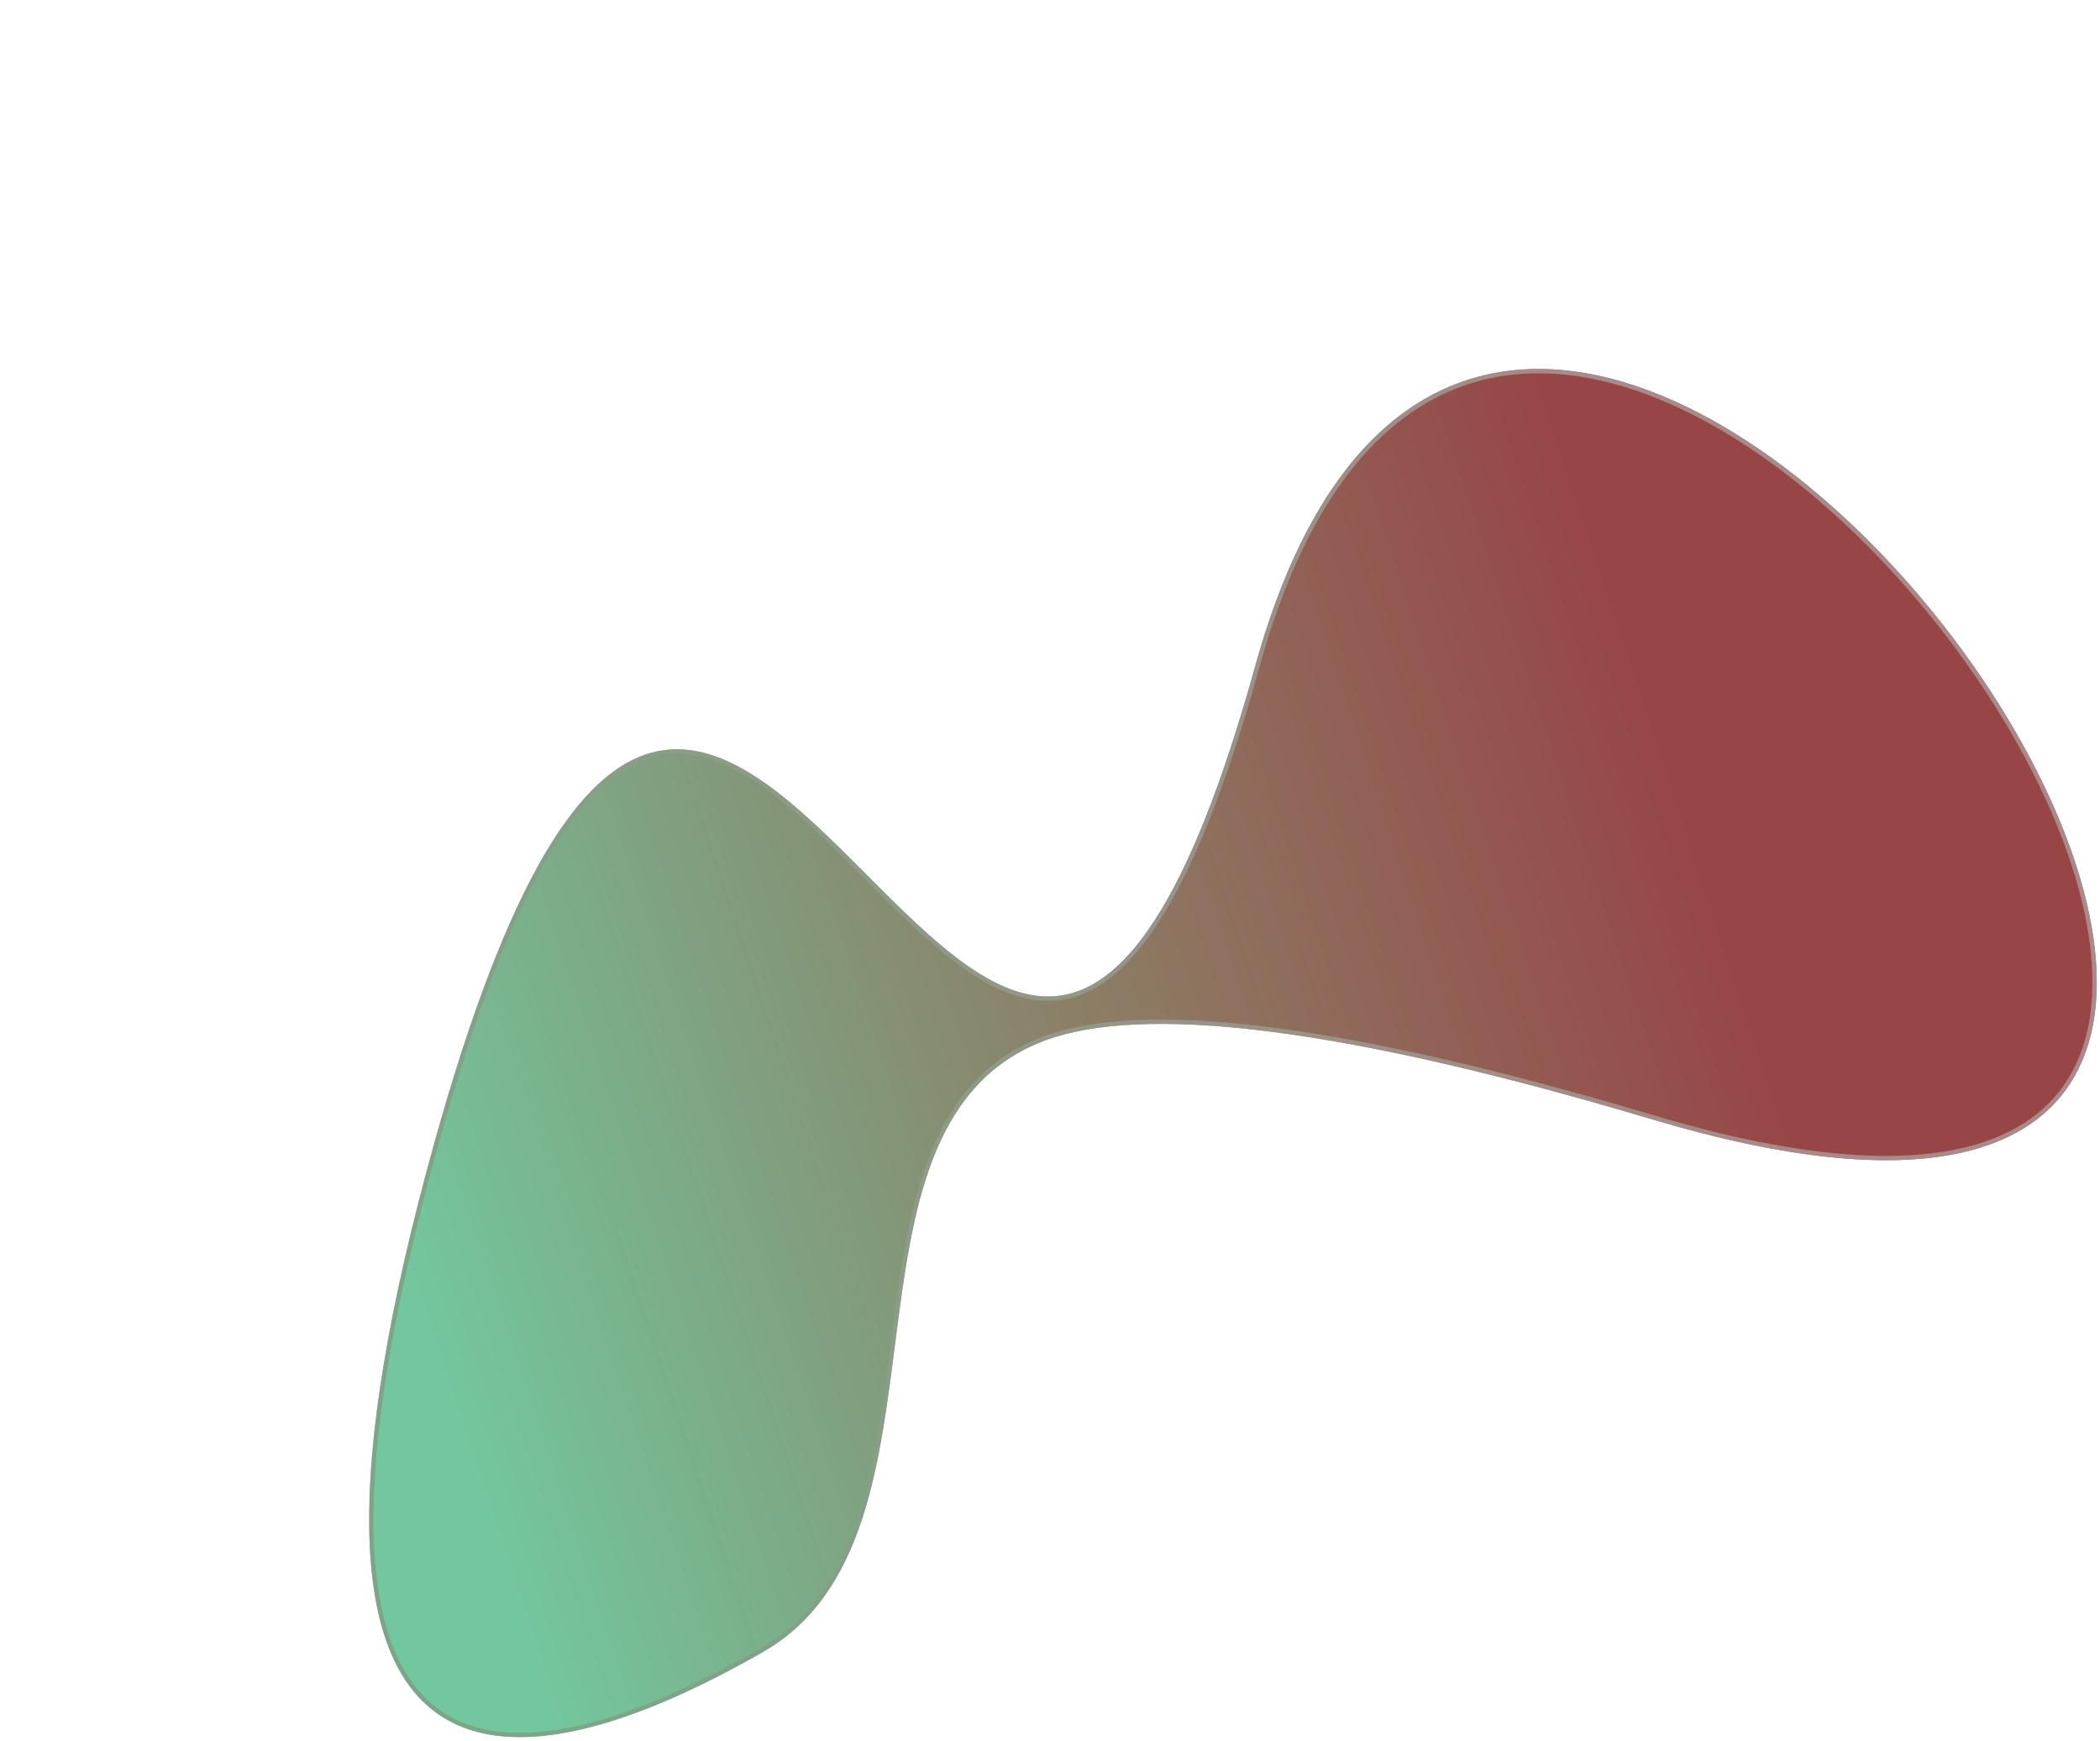 <svg width="486" height="403" viewBox="0 0 486 403" fill="none" xmlns="http://www.w3.org/2000/svg">
<g filter="url(#filter0_ddddii_513_18)">
<path d="M28.76 200.973C98.445 -58.951 158.241 308.793 220.513 84.118C282.786 -140.557 563.893 264.213 312.466 189.127C232.211 165.16 190.242 163.117 170.293 171.444C120.099 192.397 153.821 285.314 106.625 312.351C49.12 345.295 -12.207 353.777 28.76 200.973Z" fill="url(#paint0_linear_513_18)"/>
<path d="M29.243 201.102C37.949 168.629 46.492 145.99 54.89 130.782C63.293 115.565 71.509 107.861 79.524 105.127C87.515 102.402 95.438 104.575 103.374 109.442C111.318 114.313 119.198 121.837 127.063 129.681C128.15 130.765 129.236 131.855 130.323 132.945C137.079 139.724 143.823 146.49 150.544 151.687C158.338 157.715 166.201 161.713 174.118 161.108C182.065 160.501 189.9 155.275 197.673 143.256C205.445 131.239 213.206 112.354 220.995 84.252C228.763 56.225 239.925 38.085 252.969 27.593C265.999 17.113 280.957 14.224 296.427 16.793C327.42 21.941 360.439 49.004 383.724 80.822C395.357 96.719 404.537 113.772 409.806 129.814C415.079 145.866 416.419 160.848 412.452 172.642C408.5 184.394 399.254 193.057 383.152 196.468C367.017 199.886 344.003 198.023 312.609 188.648C272.466 176.659 241.878 170.148 218.818 167.678C195.77 165.209 180.19 166.771 170.1 170.983C157.389 176.289 150.006 186.154 145.339 198.319C140.679 210.465 138.709 224.95 136.839 239.553C136.762 240.151 136.686 240.75 136.609 241.349C134.816 255.386 133.019 269.456 128.951 281.717C124.714 294.489 118.032 305.24 106.377 311.918C92.019 320.143 77.453 326.823 64.326 329.848C51.19 332.874 39.591 332.22 31.063 325.916C22.538 319.614 16.94 307.561 16.056 287.451C15.172 267.347 19.007 239.282 29.243 201.102Z" stroke="url(#paint1_linear_513_18)" stroke-opacity="0.77"/>
</g>
<defs>
<filter id="filter0_ddddii_513_18" x="-4.567" y="-4.588" width="489.82" height="406.683" filterUnits="userSpaceOnUse" color-interpolation-filters="sRGB">
<feFlood flood-opacity="0" result="BackgroundImageFix"/>
<feColorMatrix in="SourceAlpha" type="matrix" values="0 0 0 0 0 0 0 0 0 0 0 0 0 0 0 0 0 0 127 0" result="hardAlpha"/>
<feOffset dx="40" dy="40"/>
<feGaussianBlur stdDeviation="10"/>
<feComposite in2="hardAlpha" operator="out"/>
<feColorMatrix type="matrix" values="0 0 0 0 0.621 0 0 0 0 0.111 0 0 0 0 0.111 0 0 0 0.33 0"/>
<feBlend mode="normal" in2="BackgroundImageFix" result="effect1_dropShadow_513_18"/>
<feColorMatrix in="SourceAlpha" type="matrix" values="0 0 0 0 0 0 0 0 0 0 0 0 0 0 0 0 0 0 127 0" result="hardAlpha"/>
<feOffset dx="5" dy="5"/>
<feGaussianBlur stdDeviation="5"/>
<feComposite in2="hardAlpha" operator="out"/>
<feColorMatrix type="matrix" values="0 0 0 0 0.385 0 0 0 0 0.717 0 0 0 0 0.717 0 0 0 0.06 0"/>
<feBlend mode="normal" in2="effect1_dropShadow_513_18" result="effect2_dropShadow_513_18"/>
<feColorMatrix in="SourceAlpha" type="matrix" values="0 0 0 0 0 0 0 0 0 0 0 0 0 0 0 0 0 0 127 0" result="hardAlpha"/>
<feOffset dx="-5" dy="-5"/>
<feGaussianBlur stdDeviation="5"/>
<feComposite in2="hardAlpha" operator="out"/>
<feColorMatrix type="matrix" values="0 0 0 0 1 0 0 0 0 0.871 0 0 0 0 0.871 0 0 0 0.17 0"/>
<feBlend mode="normal" in2="effect2_dropShadow_513_18" result="effect3_dropShadow_513_18"/>
<feColorMatrix in="SourceAlpha" type="matrix" values="0 0 0 0 0 0 0 0 0 0 0 0 0 0 0 0 0 0 127 0" result="hardAlpha"/>
<feOffset dx="30" dy="30"/>
<feGaussianBlur stdDeviation="20"/>
<feComposite in2="hardAlpha" operator="out"/>
<feColorMatrix type="matrix" values="0 0 0 0 0.283 0 0 0 0 0.621 0 0 0 0 0.668 0 0 0 0.35 0"/>
<feBlend mode="normal" in2="effect3_dropShadow_513_18" result="effect4_dropShadow_513_18"/>
<feBlend mode="normal" in="SourceGraphic" in2="effect4_dropShadow_513_18" result="shape"/>
<feColorMatrix in="SourceAlpha" type="matrix" values="0 0 0 0 0 0 0 0 0 0 0 0 0 0 0 0 0 0 127 0" result="hardAlpha"/>
<feOffset dx="20" dy="20"/>
<feGaussianBlur stdDeviation="20"/>
<feComposite in2="hardAlpha" operator="arithmetic" k2="-1" k3="1"/>
<feColorMatrix type="matrix" values="0 0 0 0 0.817 0 0 0 0 0.806 0 0 0 0 0.711 0 0 0 0.48 0"/>
<feBlend mode="normal" in2="shape" result="effect5_innerShadow_513_18"/>
<feColorMatrix in="SourceAlpha" type="matrix" values="0 0 0 0 0 0 0 0 0 0 0 0 0 0 0 0 0 0 127 0" result="hardAlpha"/>
<feOffset dx="-20" dy="-20"/>
<feGaussianBlur stdDeviation="20"/>
<feComposite in2="hardAlpha" operator="arithmetic" k2="-1" k3="1"/>
<feColorMatrix type="matrix" values="0 0 0 0 0.232 0 0 0 0 0.333 0 0 0 0 0.592 0 0 0 0.26 0"/>
<feBlend mode="normal" in2="effect5_innerShadow_513_18" result="effect6_innerShadow_513_18"/>
</filter>
<linearGradient id="paint0_linear_513_18" x1="27.594" y1="240.788" x2="327.612" y2="141.427" gradientUnits="userSpaceOnUse">
<stop stop-color="#73C79E"/>
<stop offset="0.523" stop-color="#8B8067"/>
<stop offset="1" stop-color="#974645"/>
</linearGradient>
<linearGradient id="paint1_linear_513_18" x1="27.594" y1="240.788" x2="327.612" y2="141.427" gradientUnits="userSpaceOnUse">
<stop stop-color="#7F9C81"/>
<stop offset="1" stop-color="#AB9E9D"/>
</linearGradient>
</defs>
</svg>
